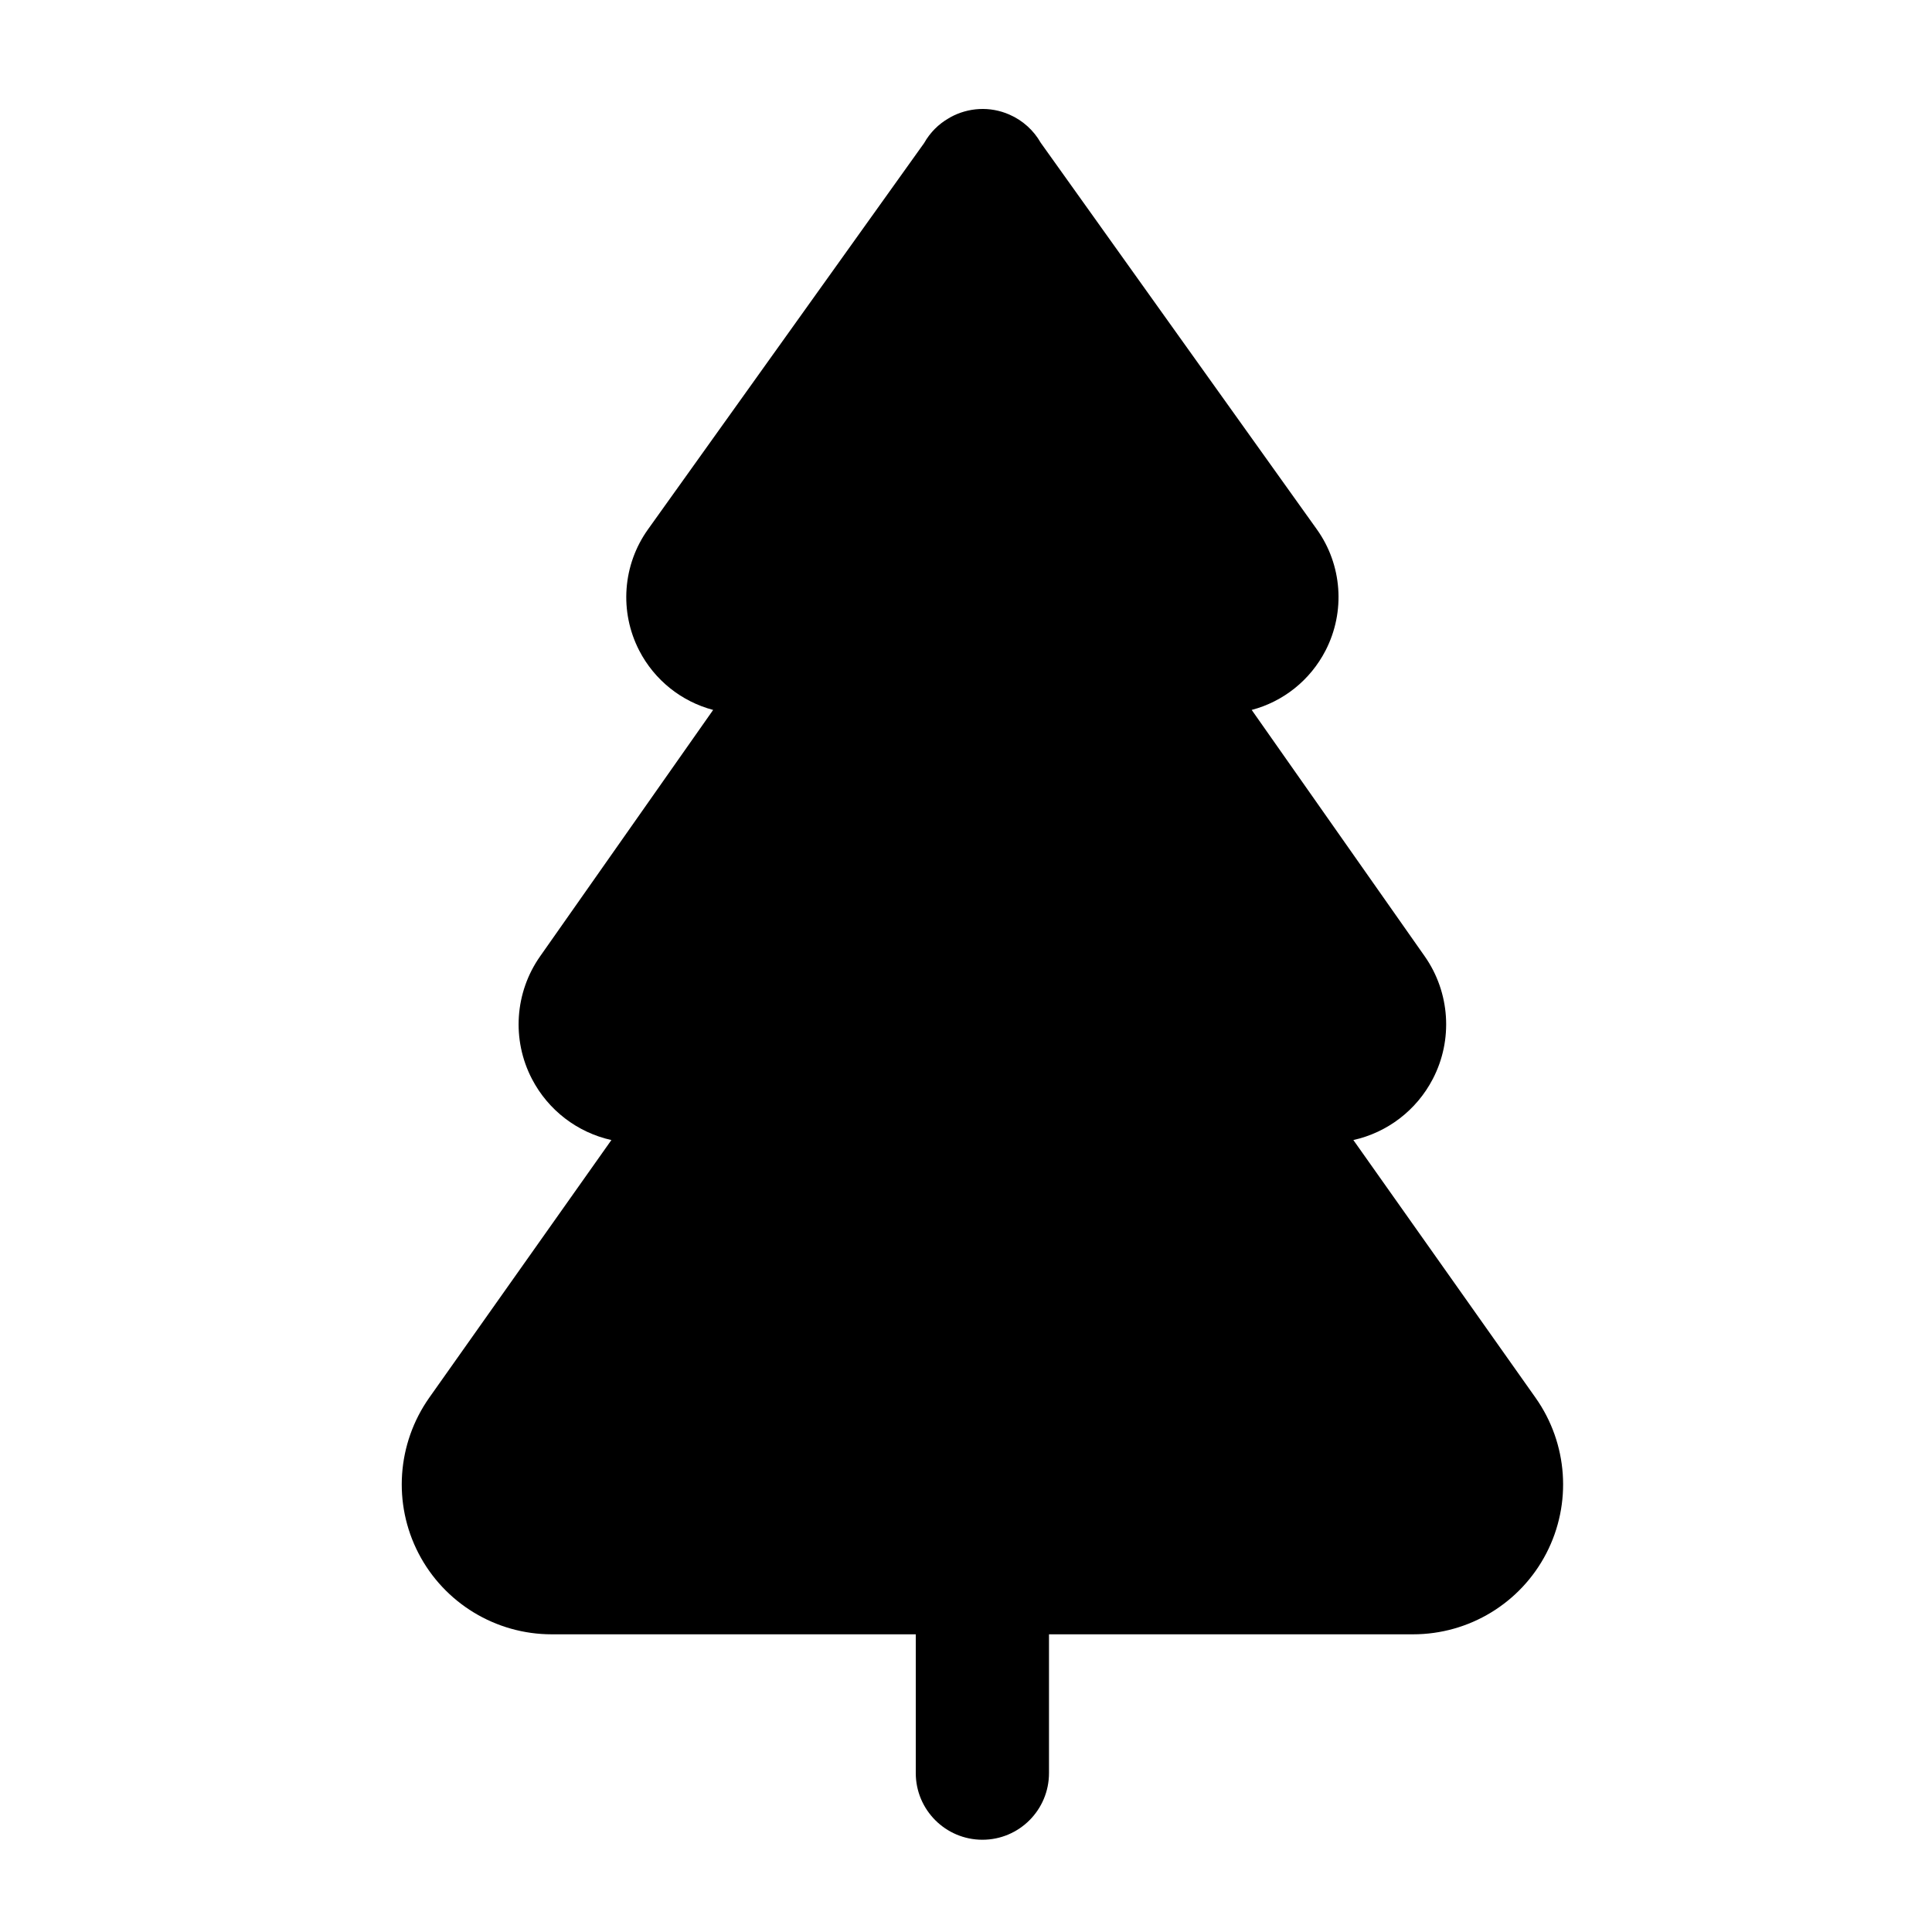 <svg width="24" height="24" viewBox="0 0 24 24" fill="none" xmlns="http://www.w3.org/2000/svg">
<path fill-rule="evenodd" clip-rule="evenodd" d="M11.376 22.026V20.302H6.853C6.158 20.302 5.519 19.914 5.199 19.296C4.879 18.678 4.931 17.933 5.332 17.363L7.595 14.162C7.175 14.069 6.811 13.794 6.608 13.403C6.355 12.917 6.394 12.328 6.71 11.879L8.859 8.819C8.468 8.716 8.131 8.451 7.94 8.08C7.692 7.598 7.734 7.016 8.051 6.574L11.48 1.777C11.554 1.646 11.659 1.542 11.782 1.471L11.809 1.455C12.028 1.336 12.296 1.317 12.538 1.423C12.707 1.496 12.842 1.622 12.928 1.773C12.935 1.785 16.357 6.574 16.357 6.574C16.674 7.016 16.715 7.598 16.467 8.08C16.276 8.451 15.94 8.716 15.549 8.819L17.698 11.879C18.013 12.328 18.052 12.917 17.799 13.403C17.596 13.794 17.232 14.069 16.812 14.162L19.075 17.363C19.478 17.933 19.529 18.678 19.209 19.296C18.889 19.914 18.251 20.302 17.554 20.302H13.031V22.026C13.031 22.483 12.661 22.854 12.204 22.854C11.747 22.854 11.376 22.483 11.376 22.026ZM12.61 1.47L12.562 1.445C12.579 1.453 12.594 1.461 12.61 1.47Z" fill="black"/>
</svg>
